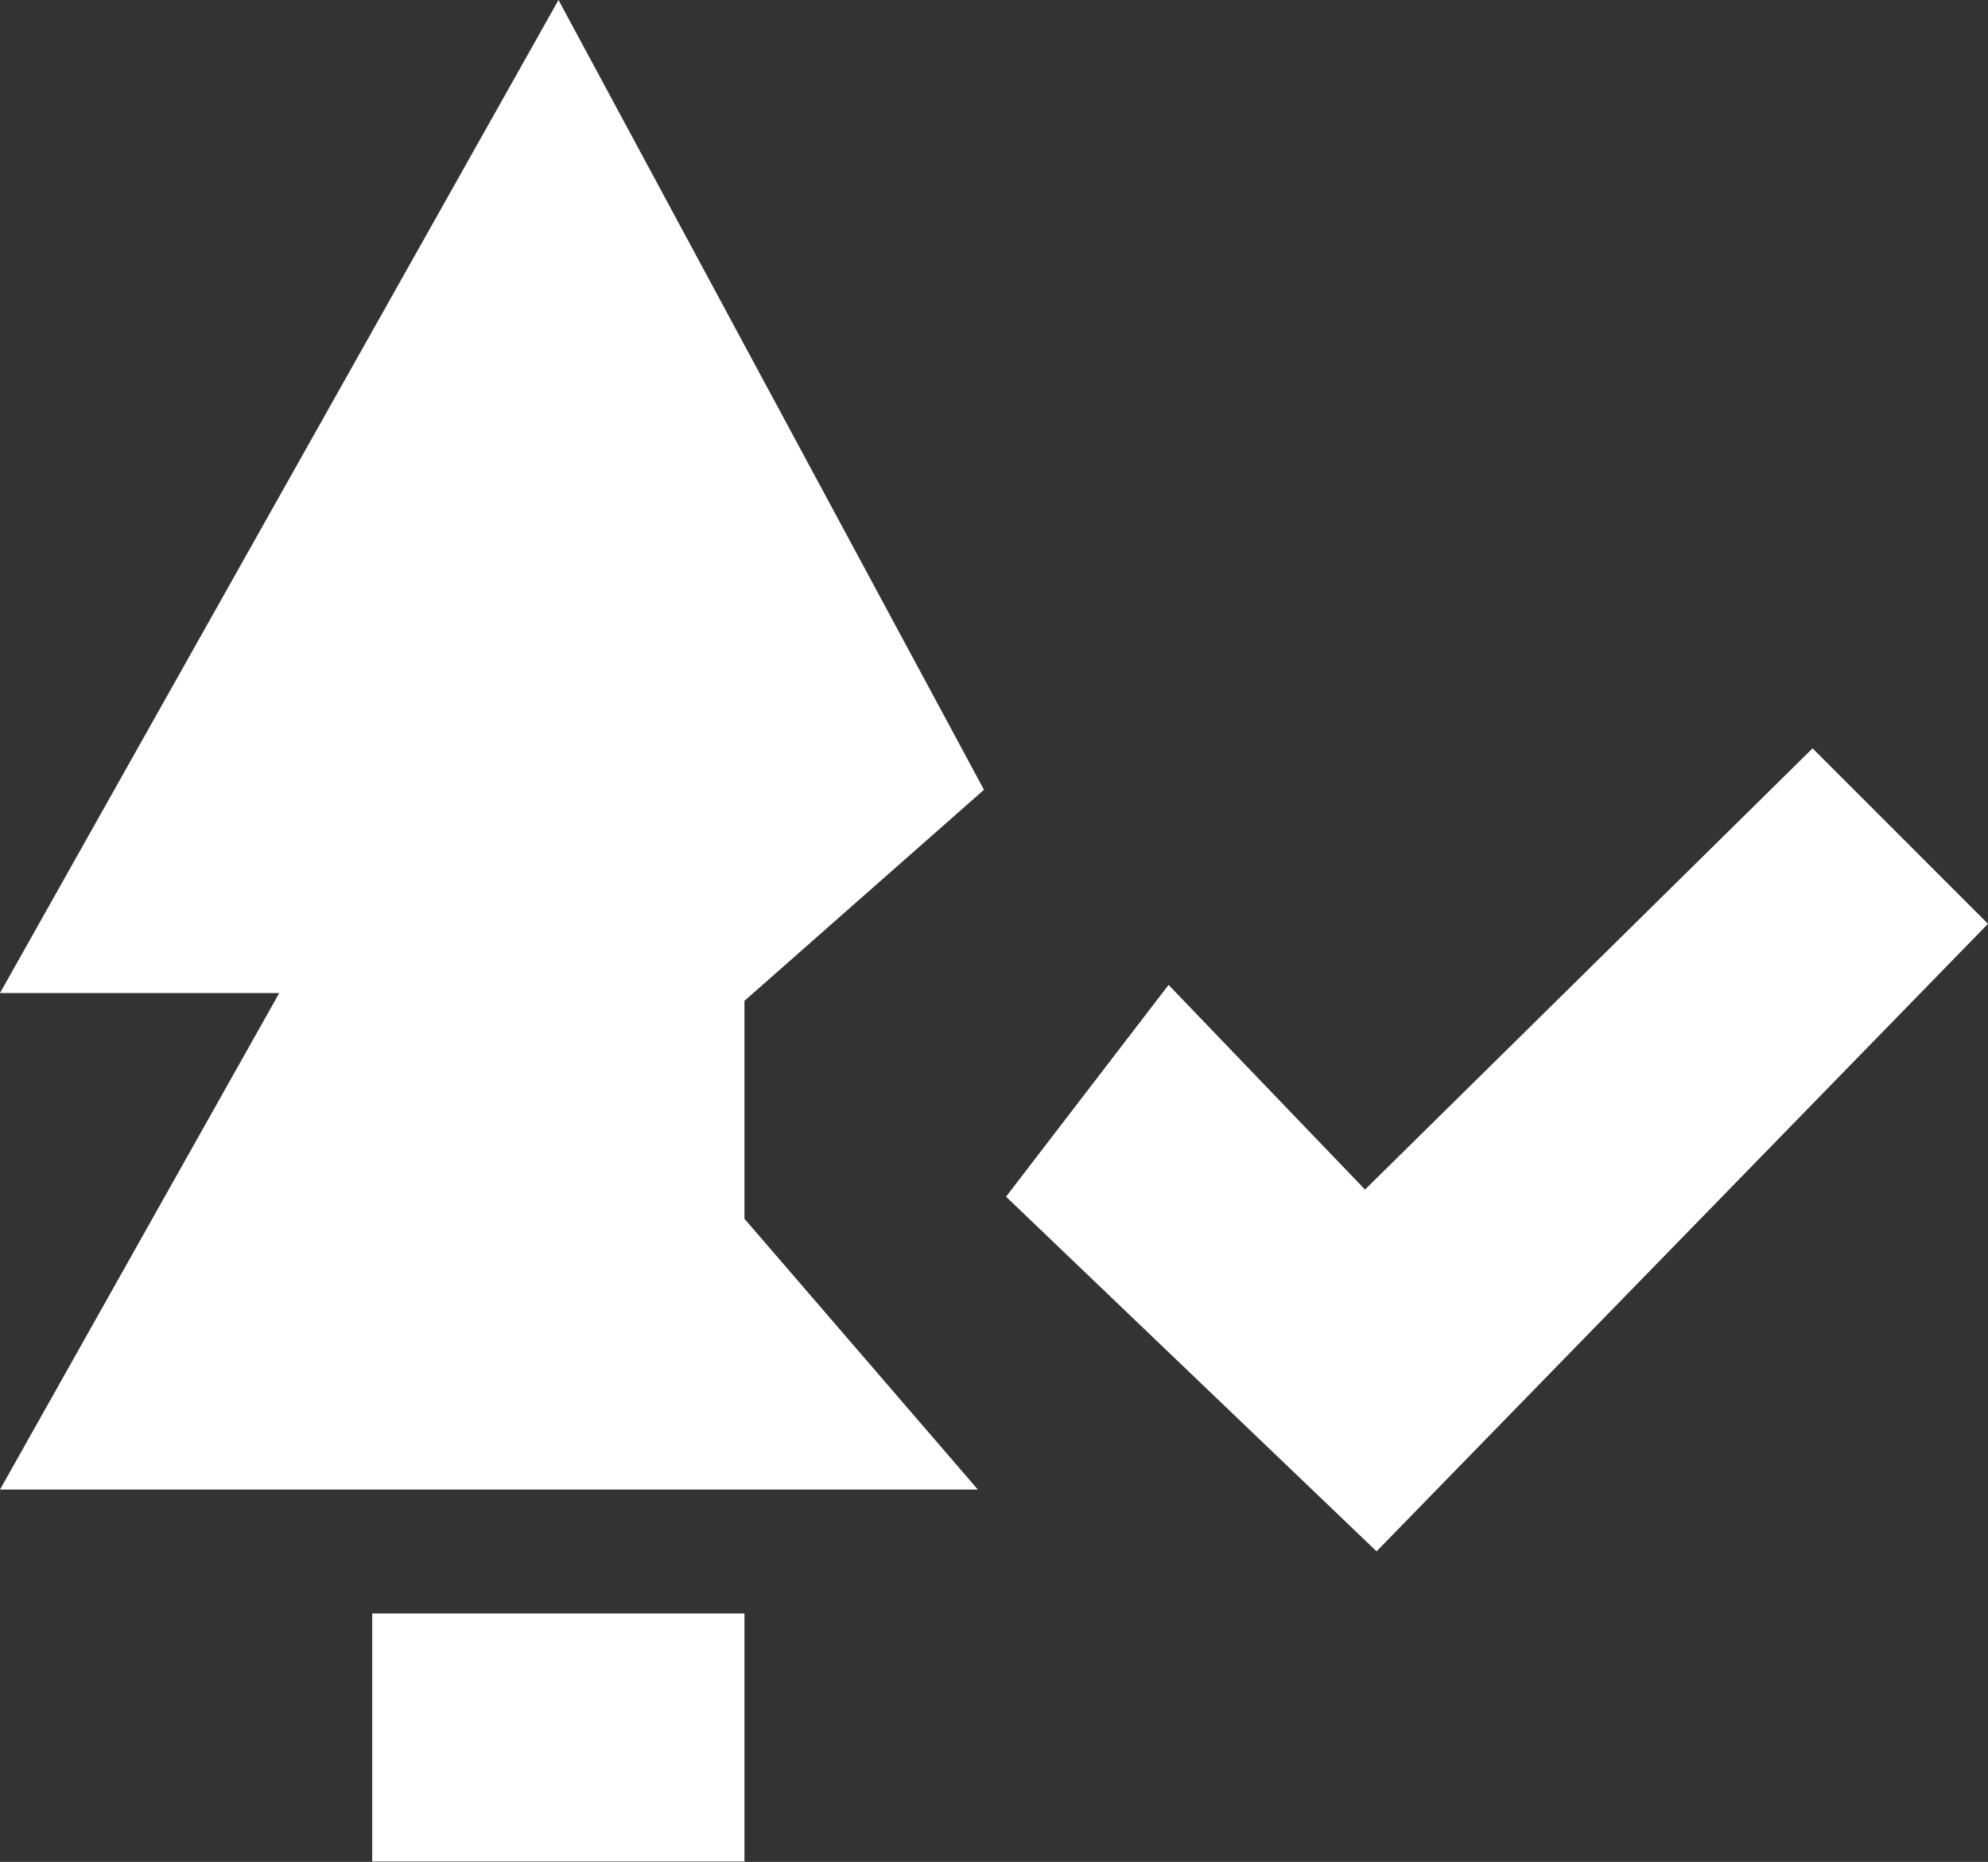<svg id="callout_1" xmlns="http://www.w3.org/2000/svg" viewBox="0 0 585.9 548.6"><rect x="0" y="0" width="585.9" height="548.6" fill="#333333" stroke="none"/><style>.st0{fill:#fff}</style><path class="st0" d="M164.6 0L0 292.6h82.3L0 438.9h288.2l-68.8-79.8v-64.2l70.6-62.2L164.6 0zM109.7 475.4h109.7v73.1H109.7v-73.1zM296.5 352.6l109.2 104.5 180.2-184.9-51.7-51.7-131.9 130-57.9-60.3-47.9 62.4z"/></svg>